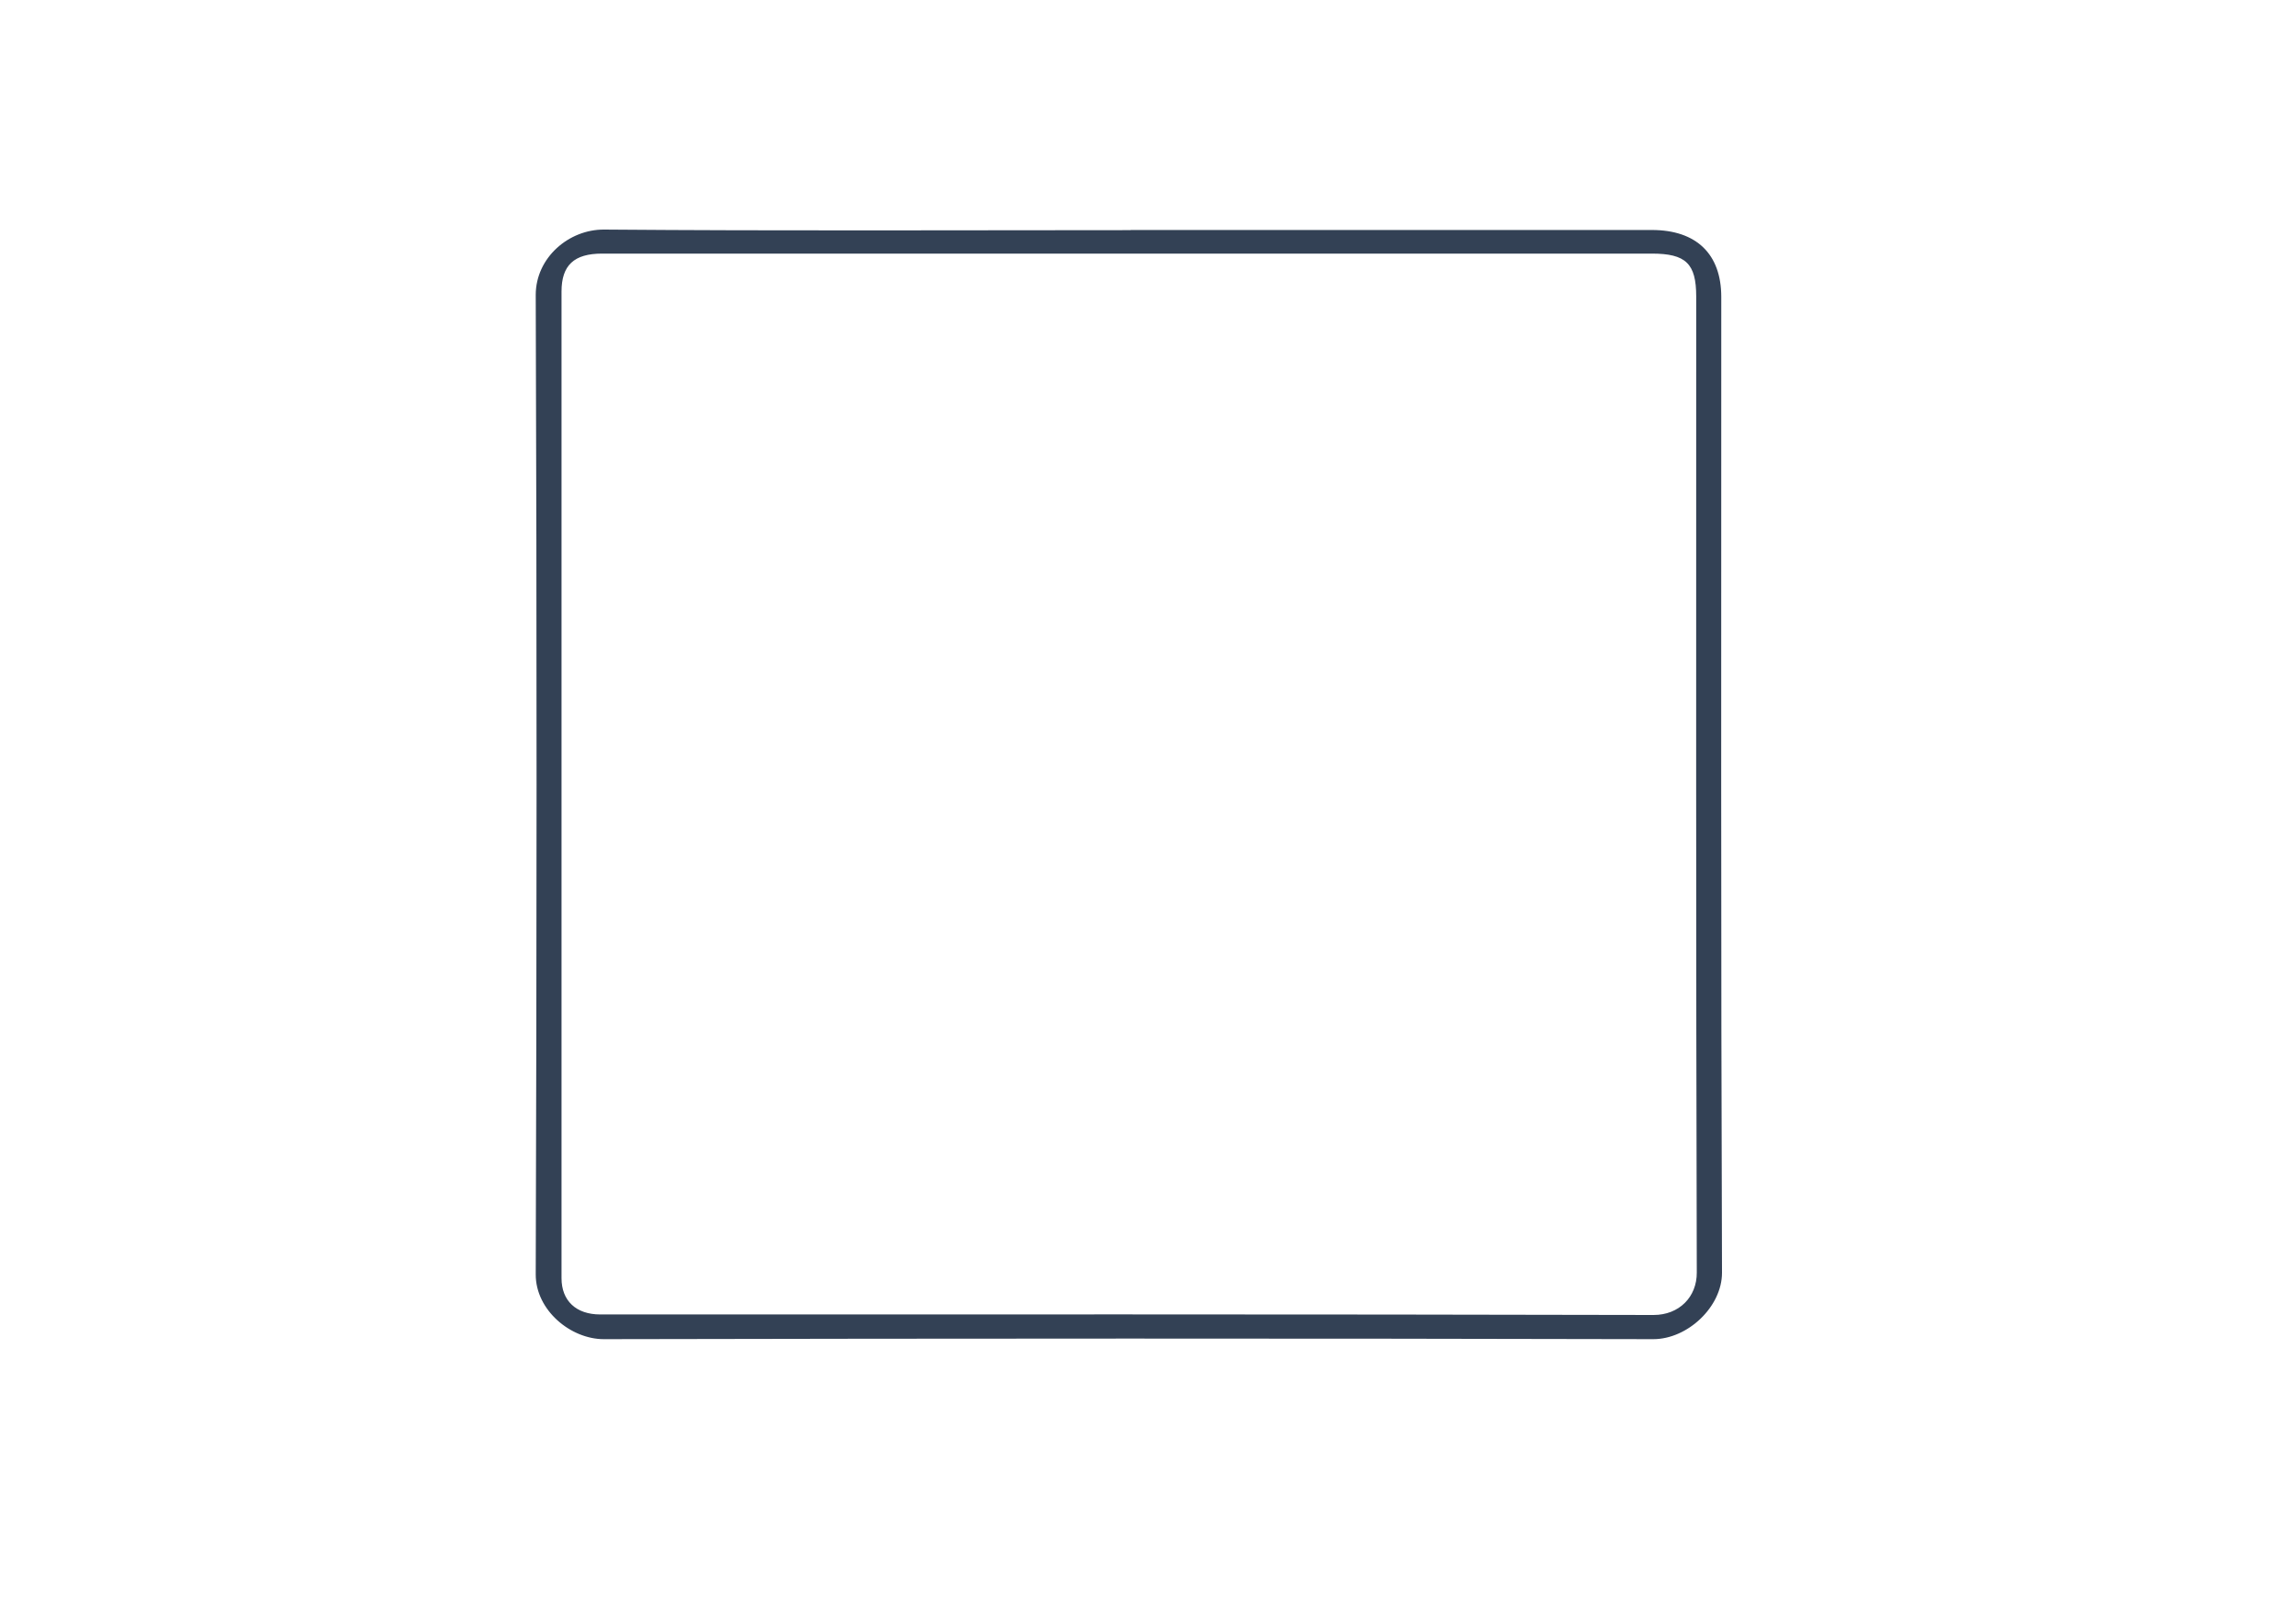 <svg width="60" height="42" viewBox="0 0 60 42" fill="none" xmlns="http://www.w3.org/2000/svg">
<path d="M29.548 6.011C34.087 6.011 38.627 6.011 43.166 6.011C44.33 6.011 44.981 6.639 44.981 7.761C44.981 16.264 44.969 24.762 45 33.265C45 34.153 44.102 35 43.204 35C34.064 34.978 24.92 34.981 15.78 35C14.909 35 13.996 34.239 14 33.306C14.027 24.774 14.031 16.241 14 7.709C14 6.736 14.863 5.993 15.788 6C20.373 6.037 24.963 6.015 29.548 6.015V6.011ZM29.498 6.628C24.909 6.628 20.323 6.628 15.734 6.628C15.002 6.628 14.674 6.932 14.674 7.62C14.674 16.215 14.674 24.811 14.674 33.406C14.674 33.997 15.056 34.354 15.684 34.354C24.859 34.354 34.037 34.346 43.212 34.368C43.879 34.368 44.345 33.897 44.341 33.258C44.318 24.755 44.326 16.252 44.326 7.75C44.326 6.888 44.056 6.628 43.166 6.628C38.611 6.628 34.053 6.628 29.498 6.628Z" fill="#334155"/>
</svg>
